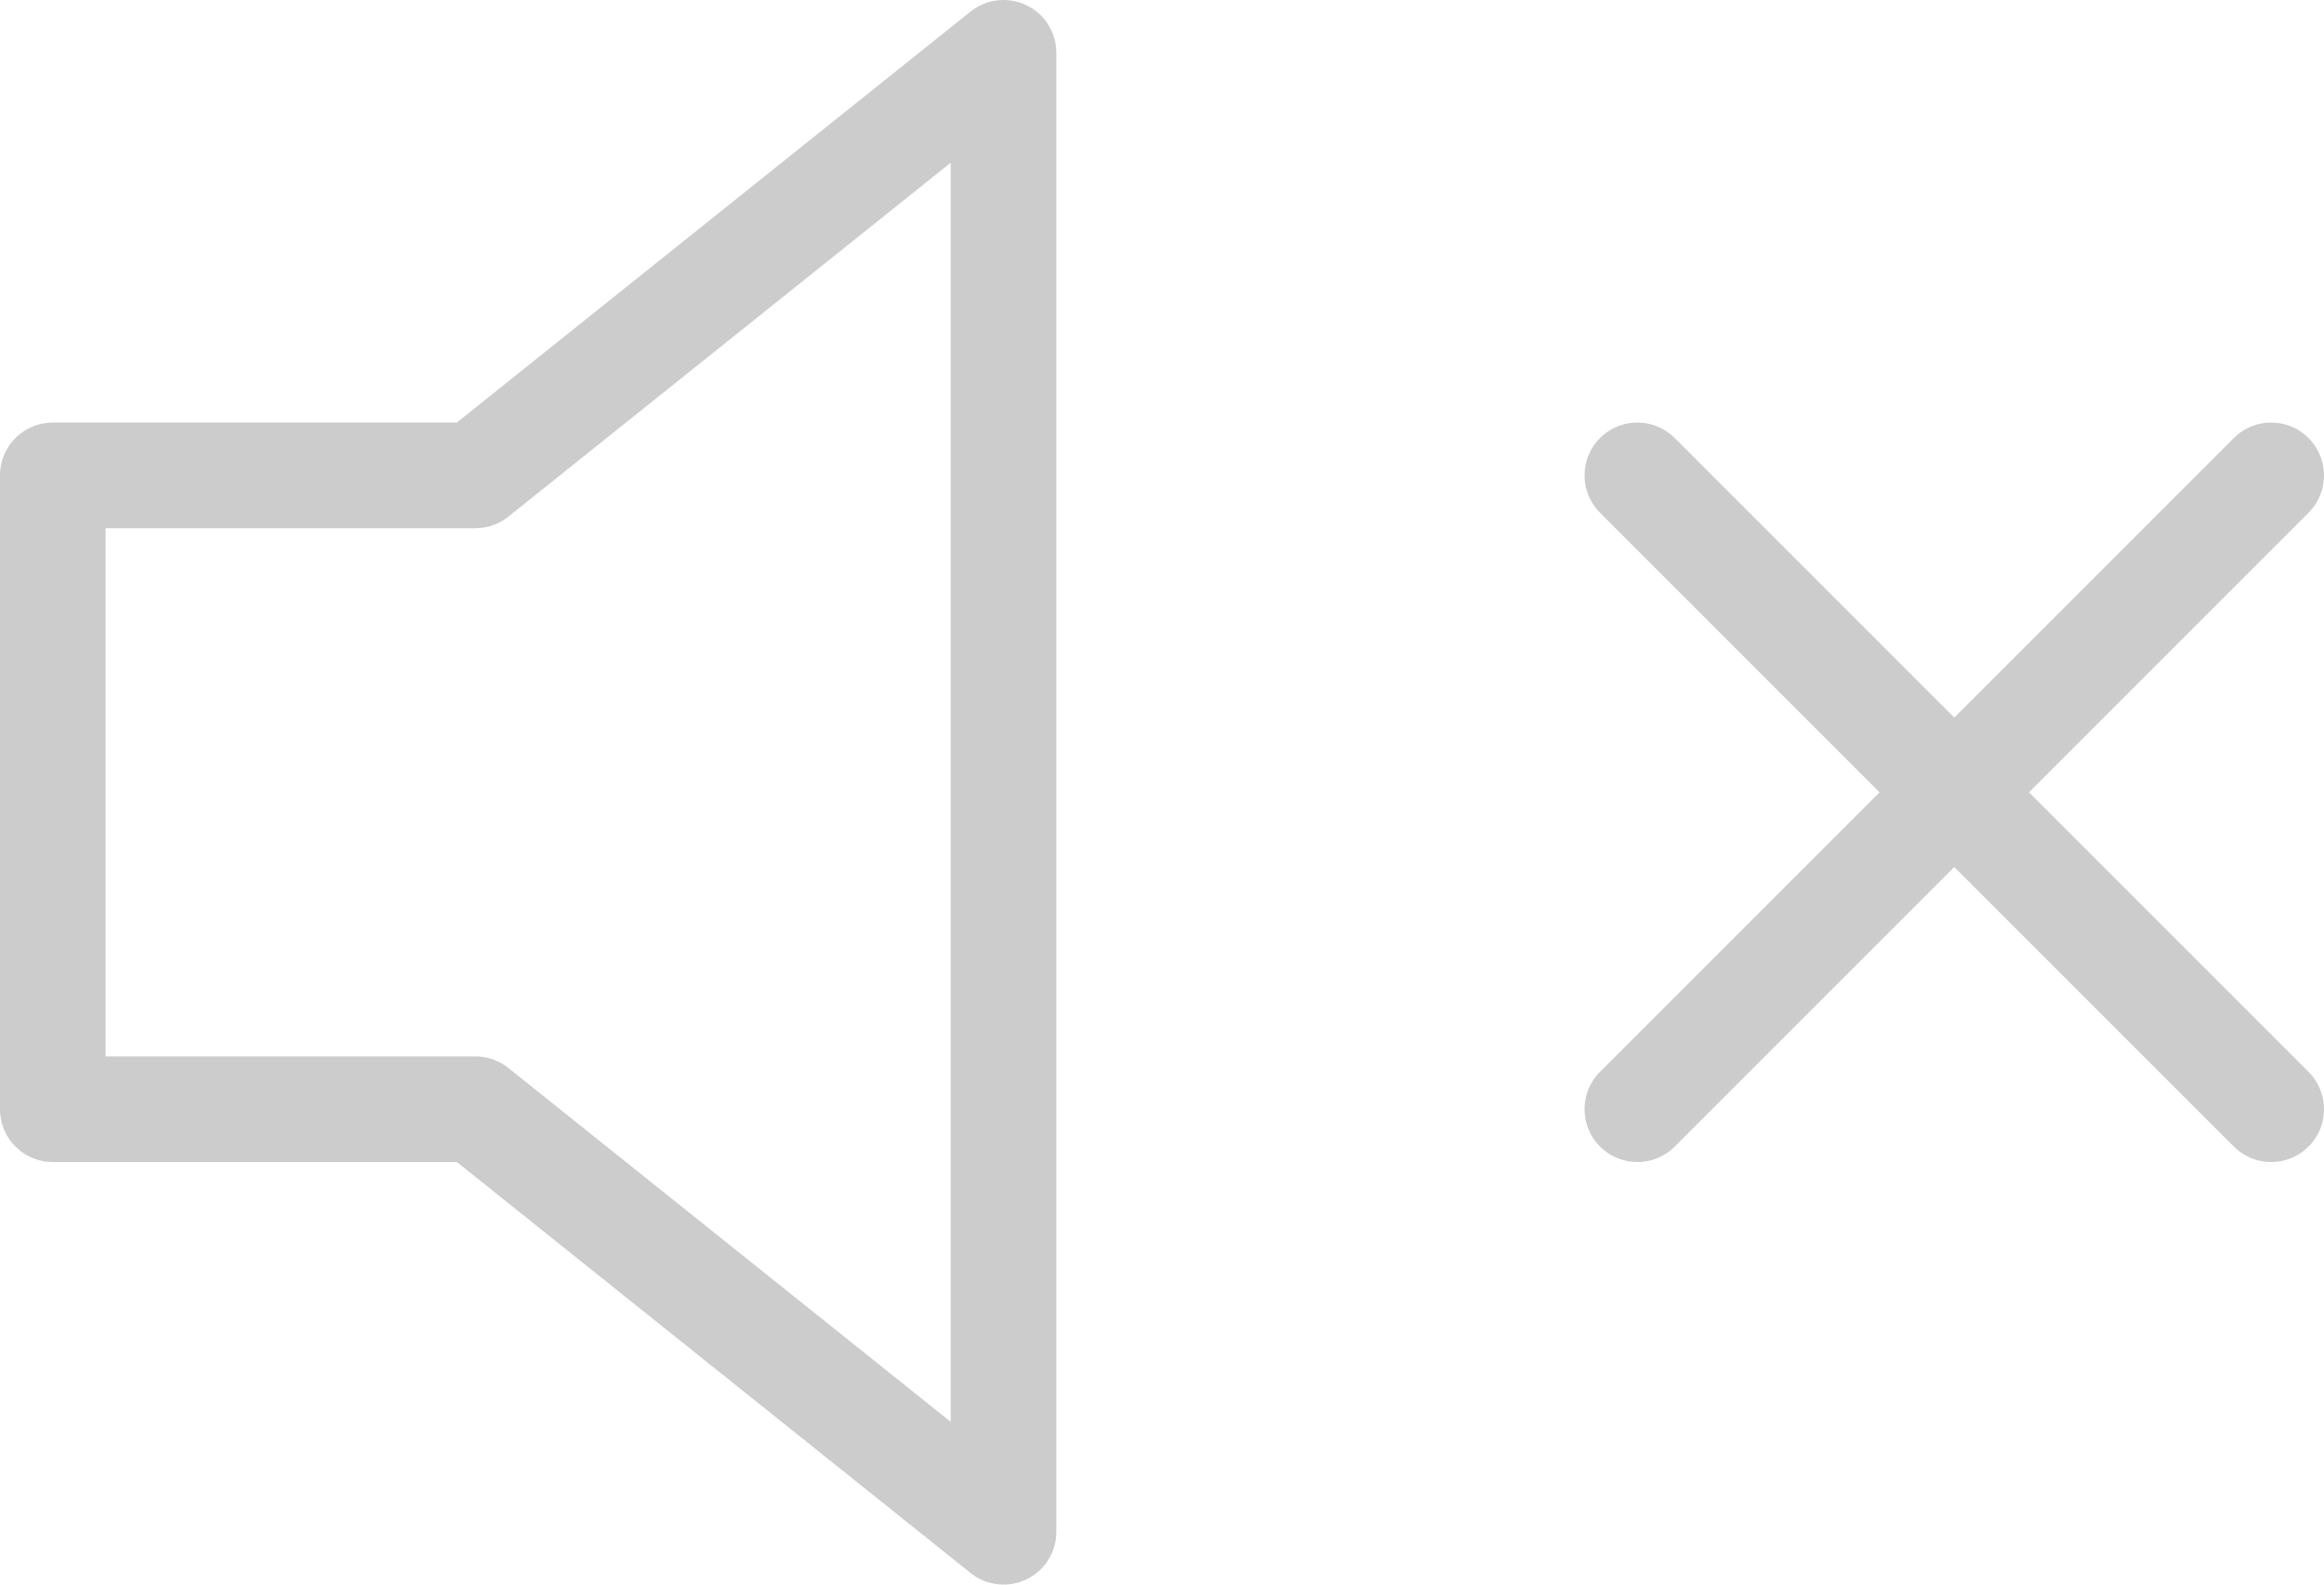 <?xml version="1.0" encoding="UTF-8" standalone="no"?>
<svg
   width="44"
   height="30"
   viewBox="0 0 22 15"
   fill="none"
   stroke="currentColor"
   stroke-width="1"
   stroke-linecap="round"
   stroke-linejoin="round"
   class="feather feather-volume-x"
   version="1.1"
   id="svg14010"
   sodipodi:docname="volume-x.svg"
   inkscape:version="1.1.2 (0a00cf5339, 2022-02-04)"
   xmlns:inkscape="http://www.inkscape.org/namespaces/inkscape"
   xmlns:sodipodi="http://sodipodi.sourceforge.net/DTD/sodipodi-0.dtd"
   xmlns="http://www.w3.org/2000/svg"
   xmlns:svg="http://www.w3.org/2000/svg">
  <defs
     id="defs14014" />
  <sodipodi:namedview
     id="namedview14012"
     pagecolor="#ffffff"
     bordercolor="#666666"
     borderopacity="1.0"
     inkscape:pageshadow="2"
     inkscape:pageopacity="0.0"
     inkscape:pagecheckerboard="0"
     showgrid="false"
     inkscape:zoom="14.979167"
     inkscape:cx="11.482614"
     inkscape:cy="14.987482"
     inkscape:window-width="1910"
     inkscape:window-height="1032"
     inkscape:window-x="3"
     inkscape:window-y="41"
     inkscape:window-maximized="1"
     inkscape:current-layer="svg14010"
     fit-margin-top="0"
     fit-margin-left="0"
     fit-margin-right="0"
     fit-margin-bottom="0" />
  <polygon
     points="2,15 6,15 11,19 11,5 6,9 2,9 "
     id="polygon14004"
     style="stroke:#cccccc;stroke-opacity:1"
     transform="translate(-1.5,-4.5)" />
  <line
     x1="21.5"
     y1="4.5"
     x2="15.5"
     y2="10.5"
     id="line14006"
     style="stroke:#cccccc;stroke-opacity:1" />
  <line
     x1="15.5"
     y1="4.5"
     x2="21.5"
     y2="10.5"
     id="line14008"
     style="stroke:#cccccc;stroke-opacity:1" />
</svg>
